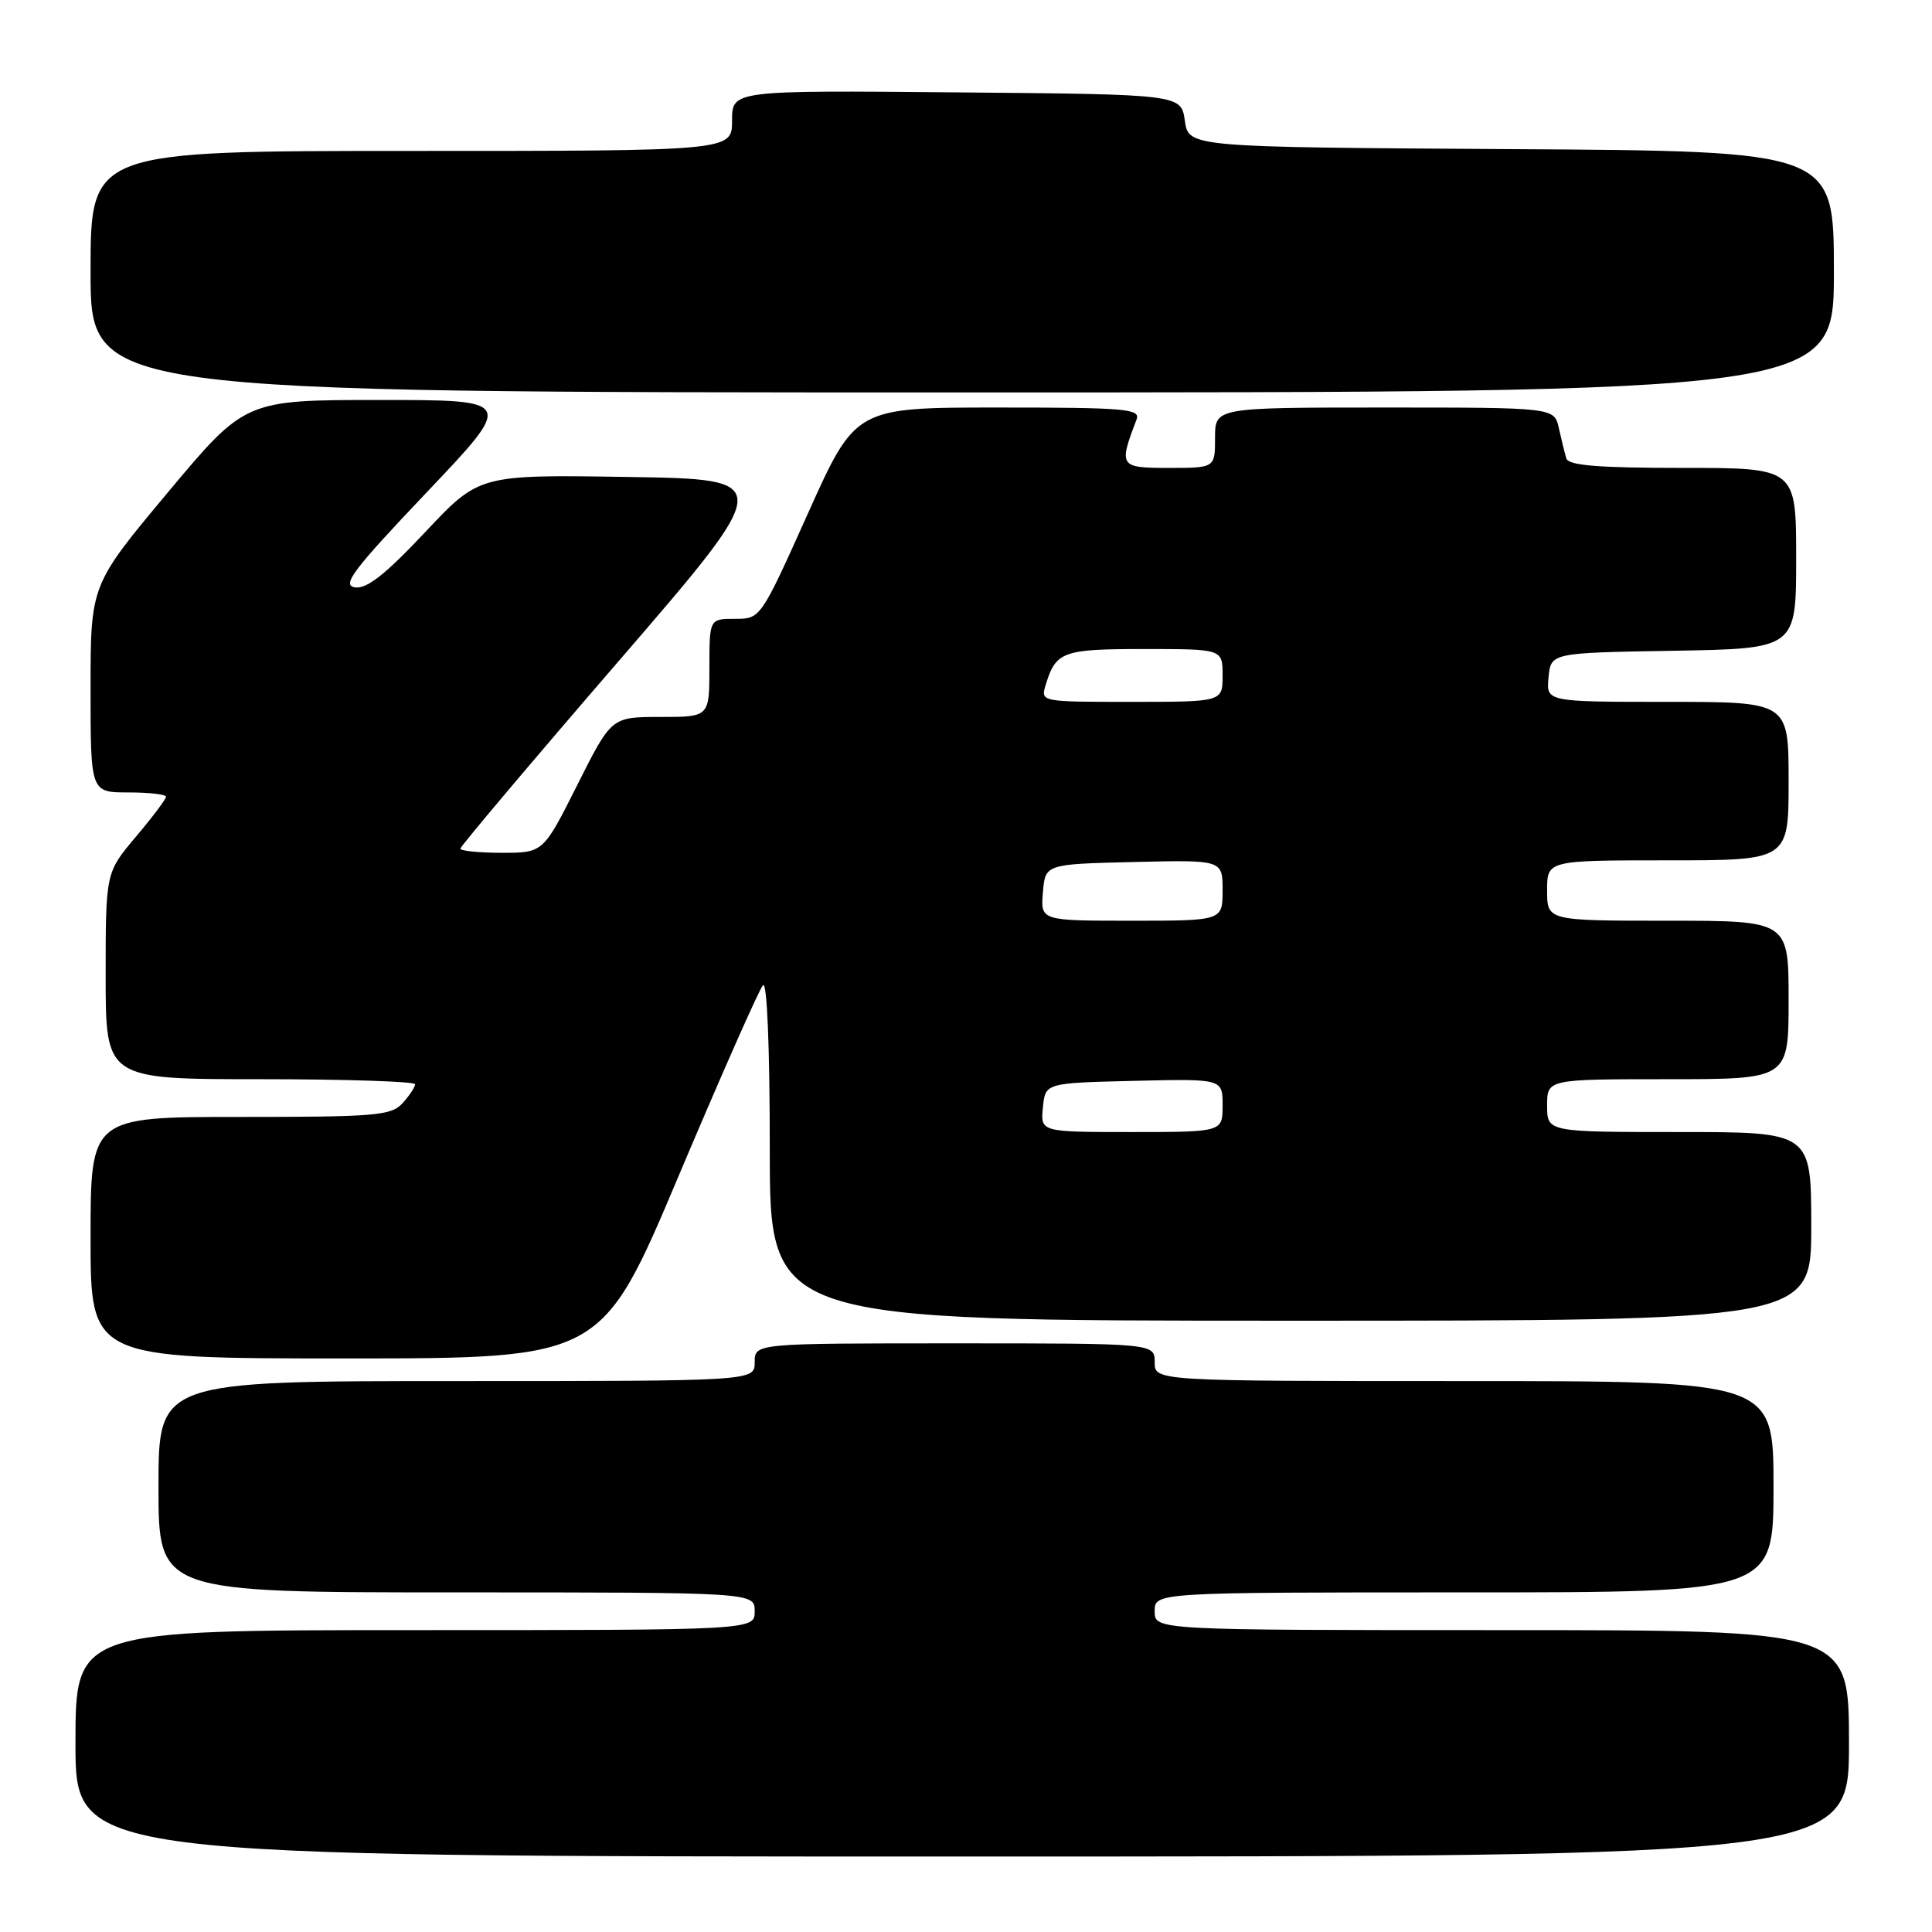 <?xml version="1.0" encoding="UTF-8" standalone="no"?>
<!DOCTYPE svg PUBLIC "-//W3C//DTD SVG 1.1//EN" "http://www.w3.org/Graphics/SVG/1.1/DTD/svg11.dtd" >
<svg xmlns="http://www.w3.org/2000/svg" xmlns:xlink="http://www.w3.org/1999/xlink" version="1.1" viewBox="0 0 256 256">
 <g >
 <path fill="currentColor"
d=" M 245.00 231.00 C 245.00 216.00 245.00 216.00 199.00 216.00 C 153.00 216.00 153.00 216.00 153.00 213.50 C 153.00 211.00 153.00 211.00 194.00 211.00 C 235.00 211.00 235.00 211.00 235.00 197.00 C 235.00 183.00 235.00 183.00 194.00 183.00 C 153.00 183.00 153.00 183.00 153.00 180.50 C 153.00 178.00 153.00 178.00 126.50 178.00 C 100.00 178.00 100.00 178.00 100.00 180.50 C 100.00 183.00 100.00 183.00 60.50 183.00 C 21.00 183.00 21.00 183.00 21.00 197.00 C 21.00 211.00 21.00 211.00 60.50 211.00 C 100.00 211.00 100.00 211.00 100.00 213.50 C 100.00 216.00 100.00 216.00 55.00 216.00 C 10.00 216.00 10.00 216.00 10.00 231.00 C 10.00 246.00 10.00 246.00 127.50 246.00 C 245.00 246.00 245.00 246.00 245.00 231.00 Z  M 89.95 155.75 C 95.59 142.41 100.60 131.07 101.10 130.55 C 101.64 129.98 102.00 138.76 102.00 152.30 C 102.00 175.00 102.00 175.00 171.00 175.00 C 240.00 175.00 240.00 175.00 240.00 162.50 C 240.00 150.00 240.00 150.00 222.50 150.00 C 205.00 150.00 205.00 150.00 205.00 146.50 C 205.00 143.00 205.00 143.00 221.00 143.00 C 237.00 143.00 237.00 143.00 237.00 132.50 C 237.00 122.00 237.00 122.00 221.00 122.00 C 205.00 122.00 205.00 122.00 205.00 118.00 C 205.00 114.00 205.00 114.00 221.00 114.00 C 237.00 114.00 237.00 114.00 237.00 103.50 C 237.00 93.00 237.00 93.00 220.94 93.00 C 204.87 93.00 204.87 93.00 205.19 89.75 C 205.50 86.50 205.50 86.50 221.75 86.23 C 238.00 85.95 238.00 85.95 238.00 73.98 C 238.00 62.00 238.00 62.00 222.97 62.00 C 211.82 62.00 207.84 61.68 207.55 60.75 C 207.34 60.06 206.90 58.26 206.56 56.75 C 205.96 54.00 205.96 54.00 183.48 54.00 C 161.00 54.00 161.00 54.00 161.00 58.00 C 161.00 62.00 161.00 62.00 154.89 62.00 C 148.32 62.00 148.21 61.84 150.60 55.59 C 151.15 54.17 149.19 54.00 132.29 54.00 C 113.36 54.00 113.36 54.00 107.07 68.00 C 100.78 82.00 100.78 82.00 97.39 82.00 C 94.00 82.00 94.00 82.00 94.00 88.50 C 94.00 95.00 94.00 95.00 87.51 95.00 C 81.02 95.00 81.02 95.00 76.50 104.00 C 71.98 113.00 71.98 113.00 66.49 113.00 C 63.47 113.00 61.00 112.75 61.00 112.45 C 61.00 112.15 70.40 101.01 81.89 87.70 C 102.78 63.50 102.78 63.50 83.14 63.20 C 63.50 62.89 63.50 62.89 56.33 70.52 C 51.03 76.15 48.59 78.07 47.03 77.83 C 45.24 77.55 46.76 75.54 56.53 65.25 C 68.17 53.00 68.17 53.00 50.32 53.00 C 32.48 53.00 32.48 53.00 22.24 65.25 C 12.00 77.50 12.00 77.50 12.00 91.25 C 12.00 105.00 12.00 105.00 17.00 105.00 C 19.75 105.00 22.00 105.26 22.00 105.57 C 22.00 105.88 20.20 108.28 18.00 110.88 C 14.00 115.63 14.00 115.63 14.00 129.31 C 14.00 143.00 14.00 143.00 34.50 143.00 C 45.78 143.00 55.00 143.30 55.00 143.67 C 55.00 144.04 54.26 145.17 53.35 146.17 C 51.85 147.83 49.80 148.00 31.85 148.00 C 12.00 148.00 12.00 148.00 12.00 164.00 C 12.00 180.00 12.00 180.00 45.86 180.00 C 79.72 180.00 79.72 180.00 89.95 155.75 Z  M 243.00 36.01 C 243.00 20.02 243.00 20.02 200.25 19.76 C 157.50 19.50 157.50 19.50 157.00 16.00 C 156.50 12.50 156.50 12.50 126.75 12.24 C 97.00 11.97 97.00 11.97 97.00 15.99 C 97.00 20.00 97.00 20.00 54.50 20.00 C 12.00 20.00 12.00 20.00 12.00 36.00 C 12.00 52.00 12.00 52.00 127.50 52.00 C 243.00 52.00 243.00 52.00 243.00 36.01 Z  M 138.19 146.75 C 138.50 143.50 138.50 143.50 150.25 143.22 C 162.00 142.94 162.00 142.94 162.00 146.47 C 162.00 150.00 162.00 150.00 149.94 150.00 C 137.87 150.00 137.87 150.00 138.19 146.75 Z  M 138.19 118.25 C 138.50 114.50 138.50 114.50 150.25 114.22 C 162.00 113.94 162.00 113.94 162.00 117.97 C 162.00 122.00 162.00 122.00 149.94 122.00 C 137.88 122.00 137.88 122.00 138.19 118.25 Z  M 138.56 90.75 C 139.91 86.32 140.79 86.00 151.62 86.00 C 162.00 86.00 162.00 86.00 162.00 89.50 C 162.00 93.00 162.00 93.00 149.93 93.00 C 137.88 93.00 137.87 93.00 138.56 90.75 Z "/>
</g>
</svg>